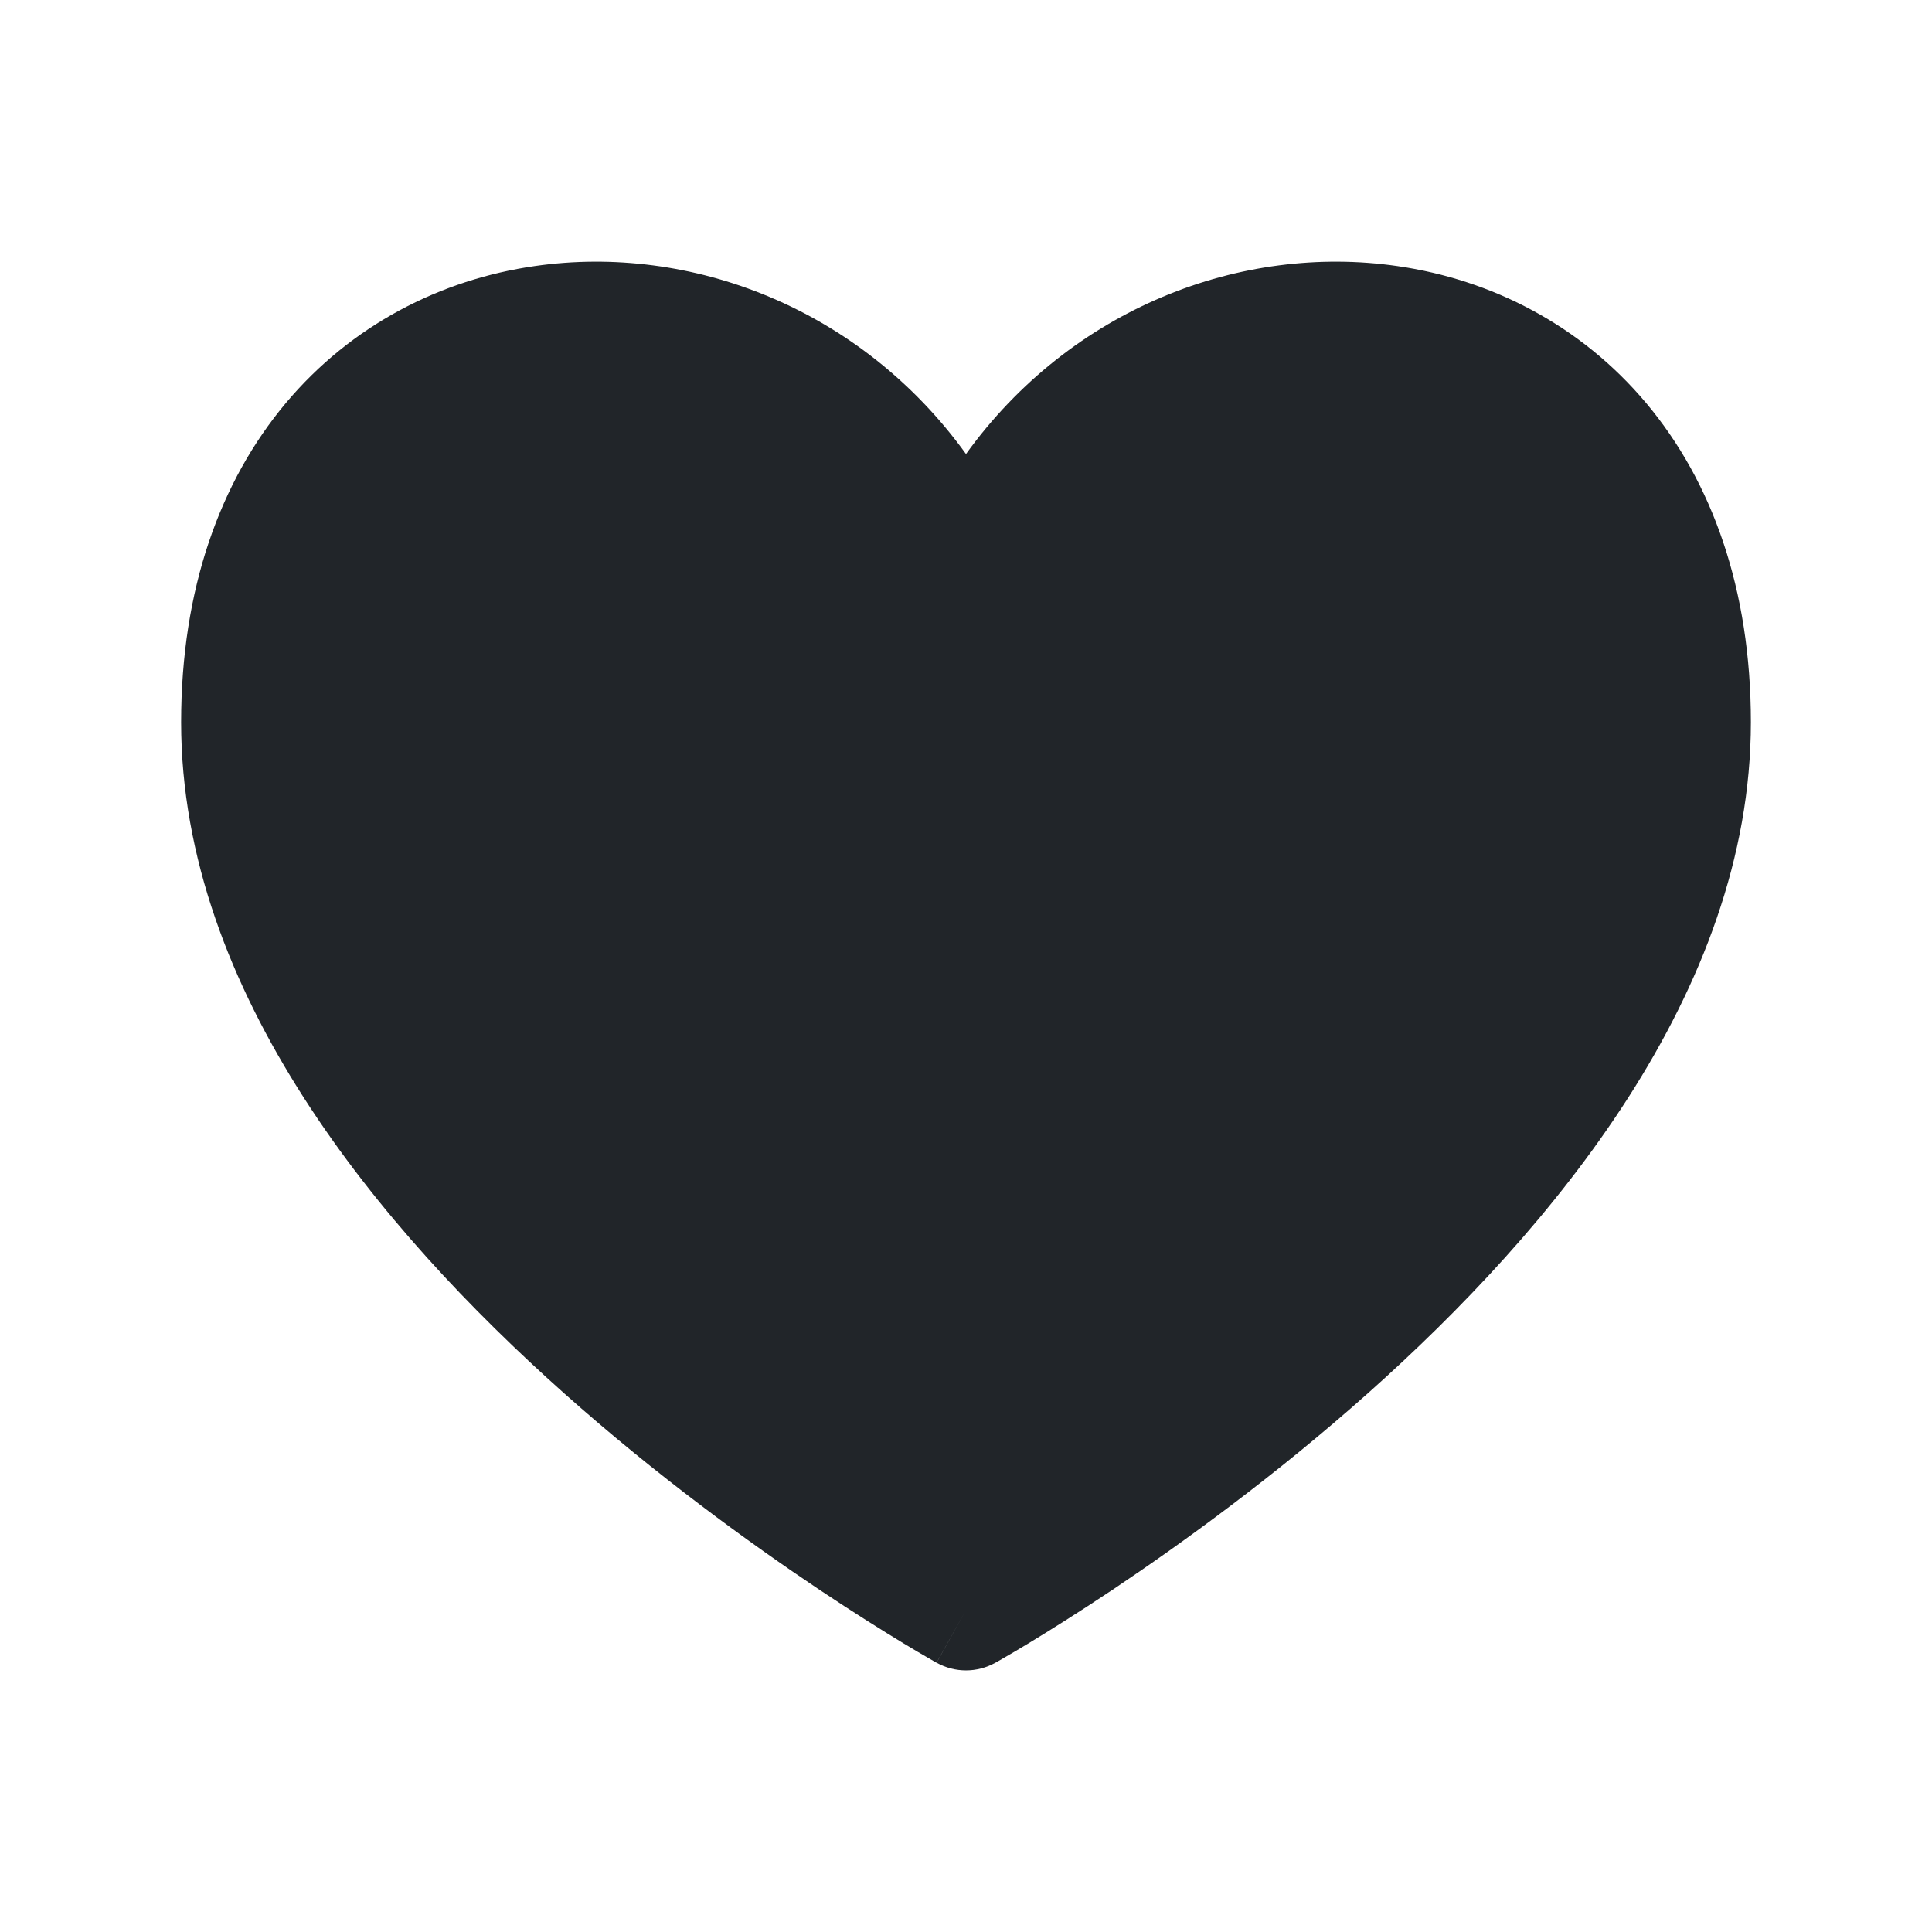 <svg width="24" height="24" viewBox="0 0 24 24" fill="#F2D58C">
<path d="M6.643 3.305C8.58 3.025 10.69 3.826 12 5.64C13.31 3.826 15.421 3.025 17.357 3.305C18.526 3.473 19.635 4.037 20.45 5.008C21.267 5.982 21.75 7.319 21.75 8.972C21.75 12.329 19.267 15.28 16.999 17.302C15.841 18.334 14.686 19.169 13.823 19.747C13.391 20.035 13.029 20.261 12.775 20.415C12.648 20.492 12.547 20.551 12.477 20.591C12.442 20.611 12.415 20.627 12.396 20.638L12.374 20.65L12.368 20.654L12.365 20.655C12.138 20.782 11.862 20.782 11.635 20.655L12 20C11.635 20.655 11.634 20.655 11.634 20.655L11.632 20.654L11.626 20.65L11.604 20.638C11.585 20.627 11.558 20.611 11.523 20.591C11.453 20.551 11.352 20.492 11.225 20.415C10.971 20.261 10.609 20.035 10.177 19.747C9.314 19.169 8.159 18.334 7.001 17.302C4.733 15.28 2.25 12.329 2.25 8.972C2.25 7.319 2.734 5.982 3.55 5.008C4.365 4.037 5.474 3.473 6.643 3.305Z" fill="#212529"/>
</svg>
